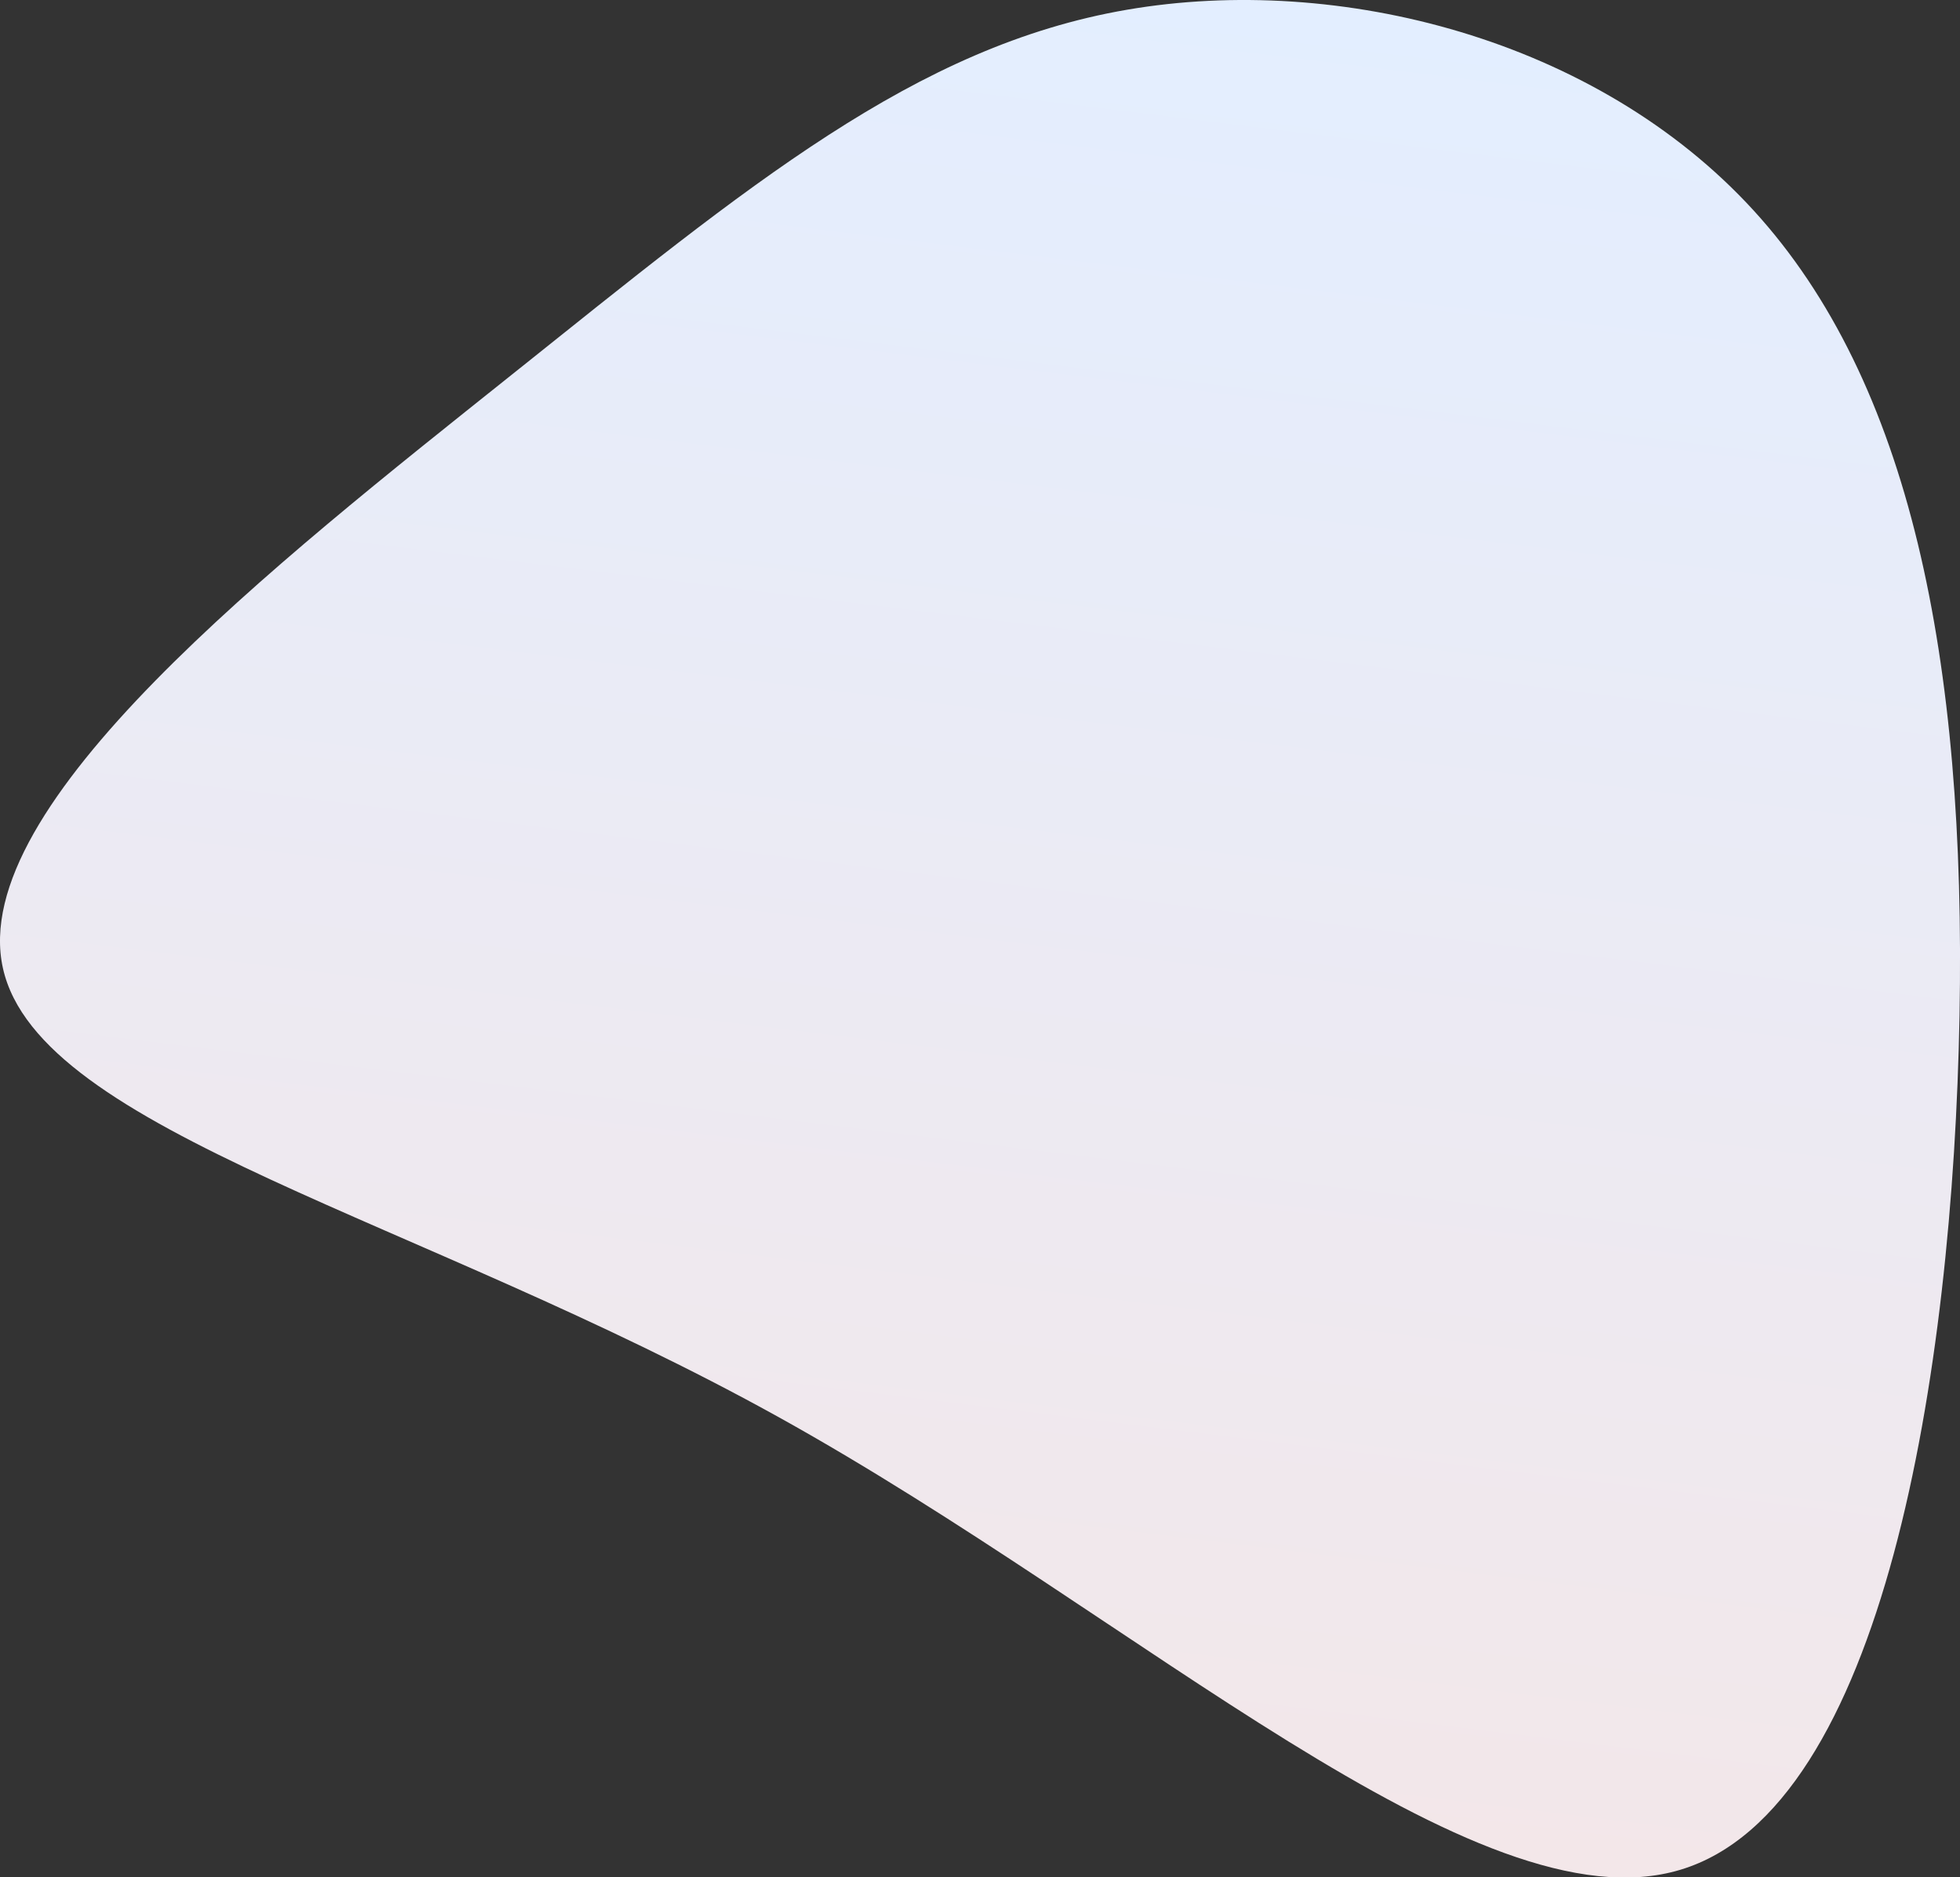 <svg class="vector-one" xmlns="http://www.w3.org/2000/svg" xmlns:xlink="http://www.w3.org/1999/xlink" viewBox="0 0 245.79 235.38"><rect x="0" y="0" width="245.79" height="235.38" fill="#333333" stroke="none"/> <defs> <linearGradient id="banner1" x1="139.2" y1="-2.76" x2="111.33" y2="224.27" gradientUnits="userSpaceOnUse"> <stop offset="0" stop-color="#e3eeff"></stop> <stop offset="1" stop-color="#f3e7e9"></stop> </linearGradient> </defs><path d="M219.89,26.37c19.66,21.49,26.67,56.23,25.84,101s-9.49,99.41-35,107.09-67.89-31.67-113-56.71S4.94,141.89.37,121.42,34.43,70.74,64.16,47,114.74,5.79,141.33,1.22,200.22,4.88,219.89,26.37Z" fill="url(#banner1)"></path> </svg>